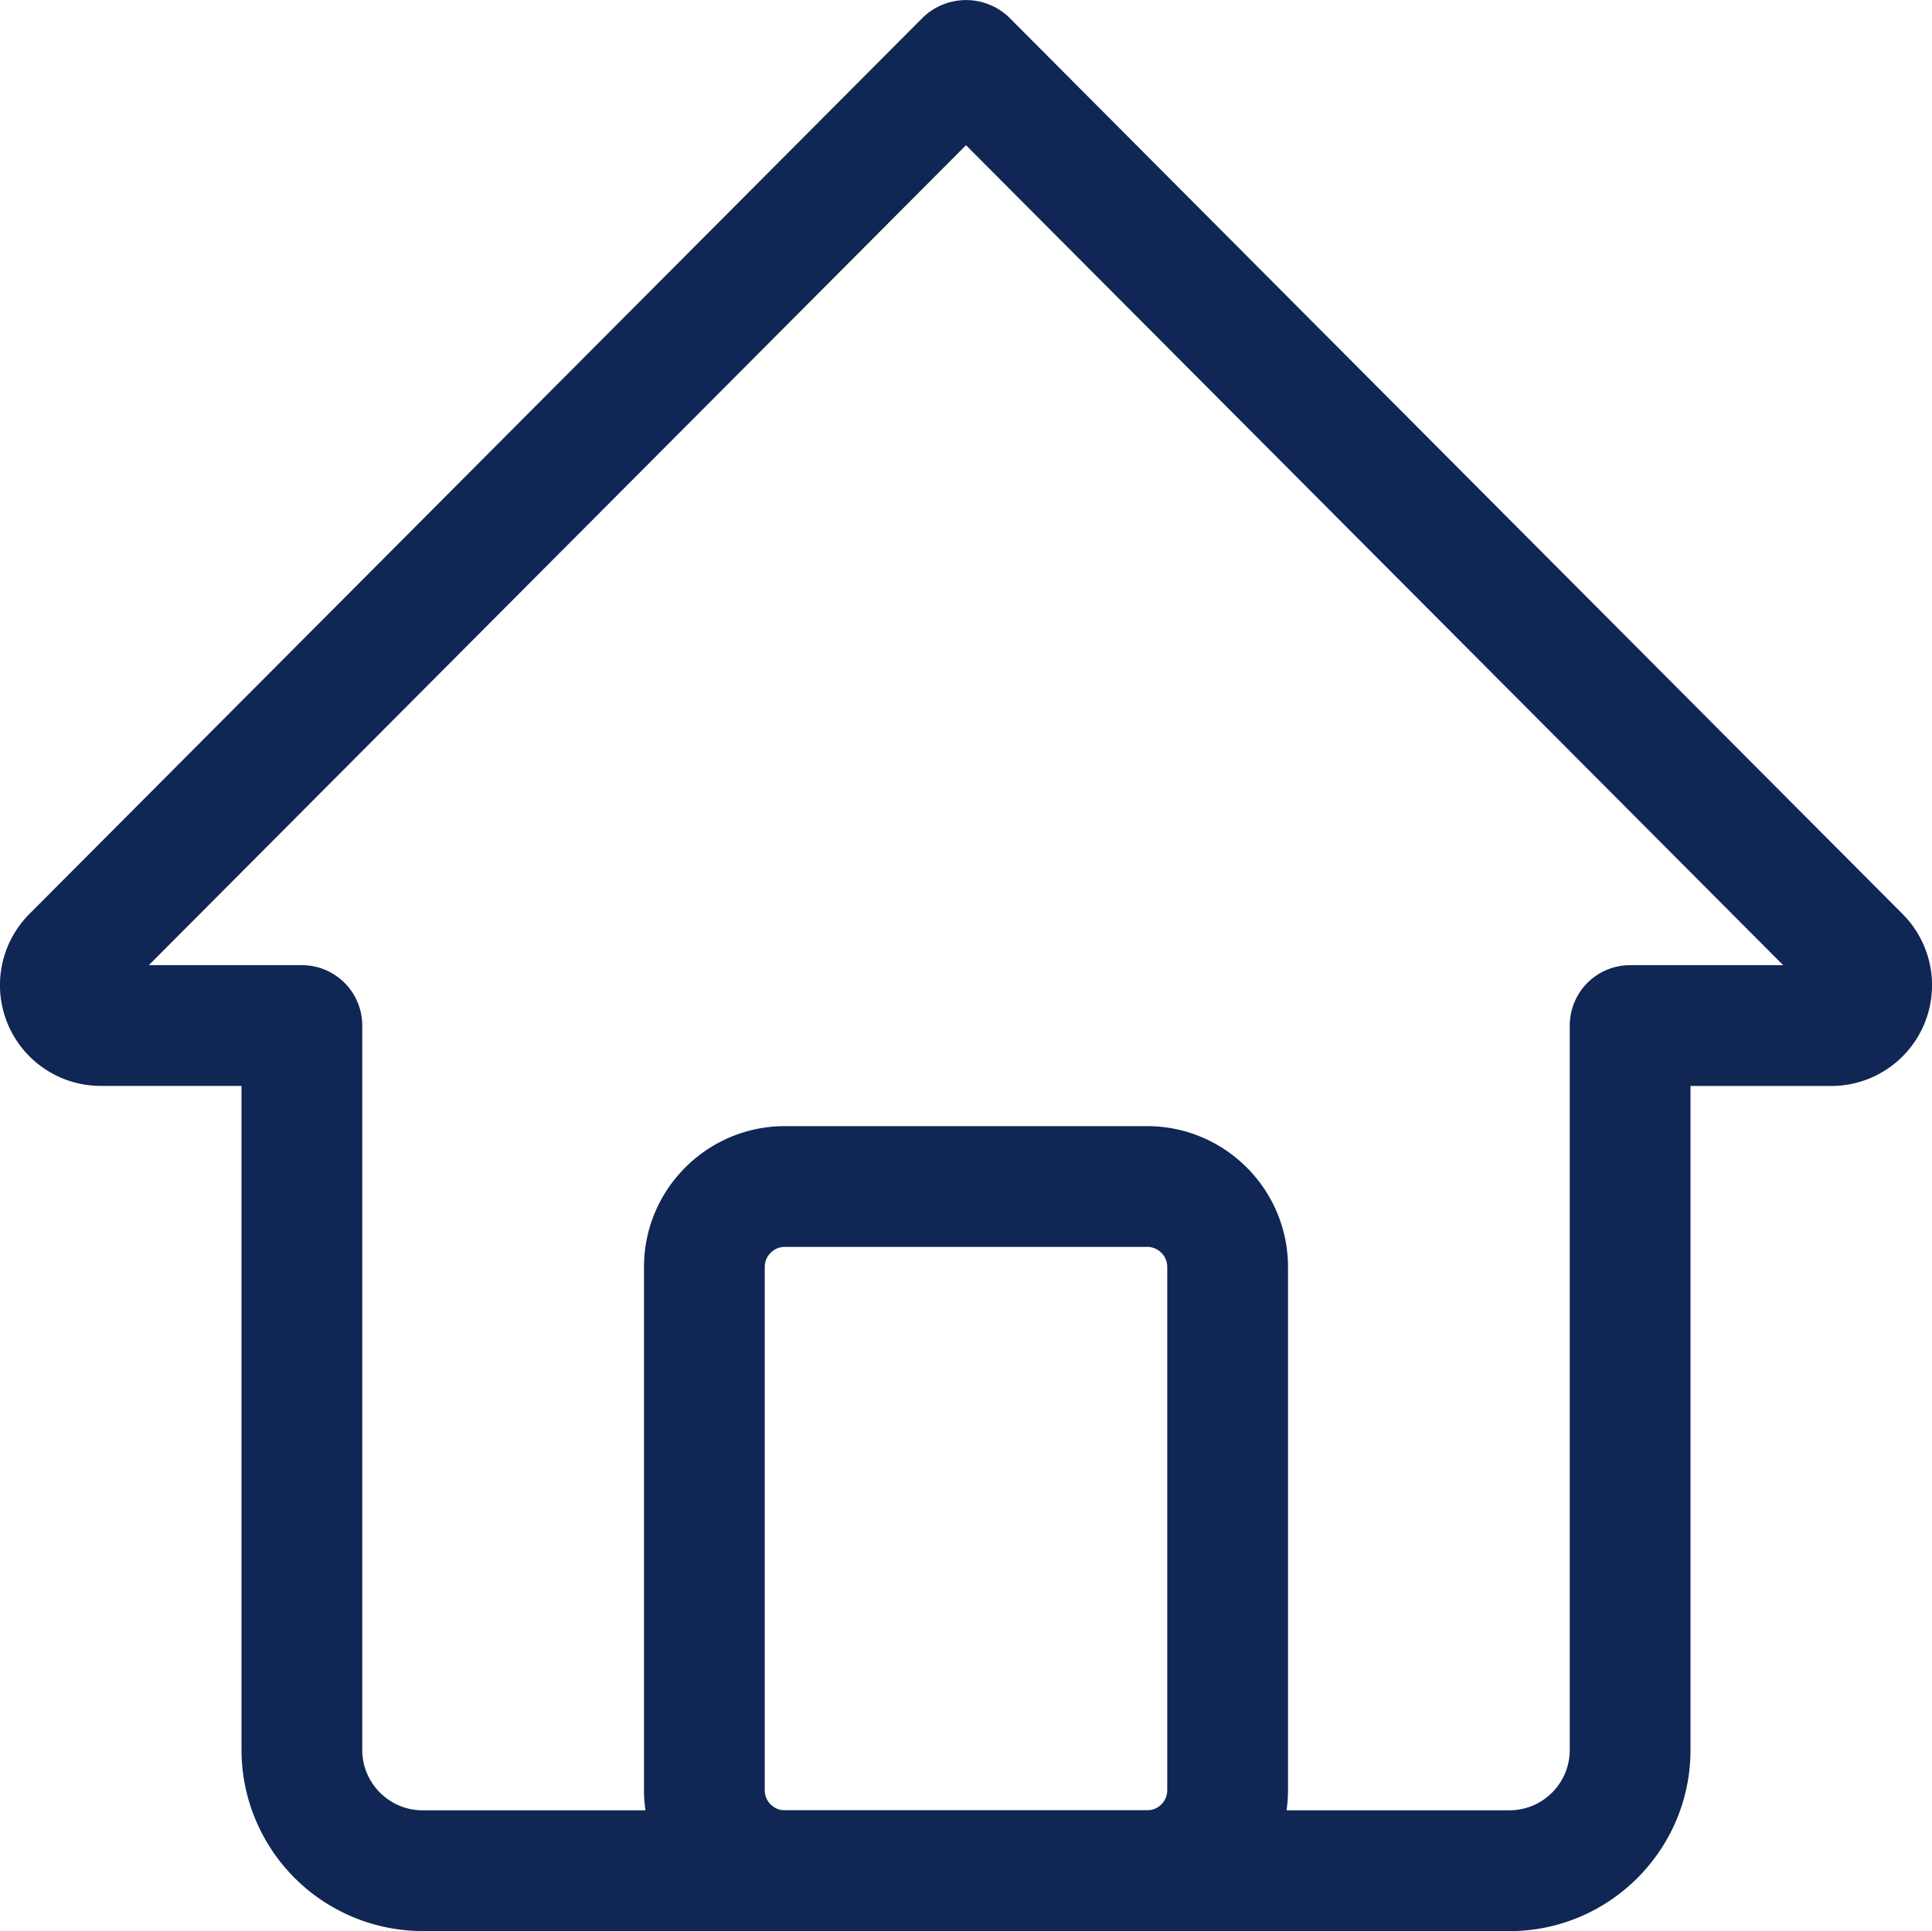 <svg xmlns="http://www.w3.org/2000/svg" width="24" height="23.991" viewBox="44 4.363 24 23.991"><g data-name="Icon Prizes Inactive"><g data-name="privacy"><path d="M62.75 28.354h-13.5a2.253 2.253 0 0 1-2.25-2.25v-8.25h-1.75a1.252 1.252 0 0 1-.883-2.138l11.102-11.14a.772.772 0 0 1 1.063 0l11.1 11.14a1.252 1.252 0 0 1-.882 2.139H65v8.25c0 1.24-1.009 2.25-2.25 2.25Zm-16.901-12h1.901a.75.75 0 0 1 .75.75v9c0 .413.336.75.75.75h13.5a.75.75 0 0 0 .75-.75v-9a.75.75 0 0 1 .75-.75h1.901L56 6.167 45.849 16.354Zm20.718.417h.01Z" fill="#102654" fill-rule="evenodd" data-name="Path 3081"/><path d="M58.25 28.354h-4.5c-.965 0-1.75-.785-1.75-1.75v-6.5c0-.965.785-1.75 1.75-1.75h4.5c.965 0 1.75.785 1.75 1.75v6.5c0 .965-.785 1.75-1.75 1.75Zm-4.5-8.5a.25.25 0 0 0-.25.25v6.5c0 .138.112.25.25.25h4.5a.25.25 0 0 0 .25-.25v-6.5a.25.25 0 0 0-.25-.25h-4.5Z" fill="#102654" fill-rule="evenodd" data-name="Path 3082"/></g></g></svg>